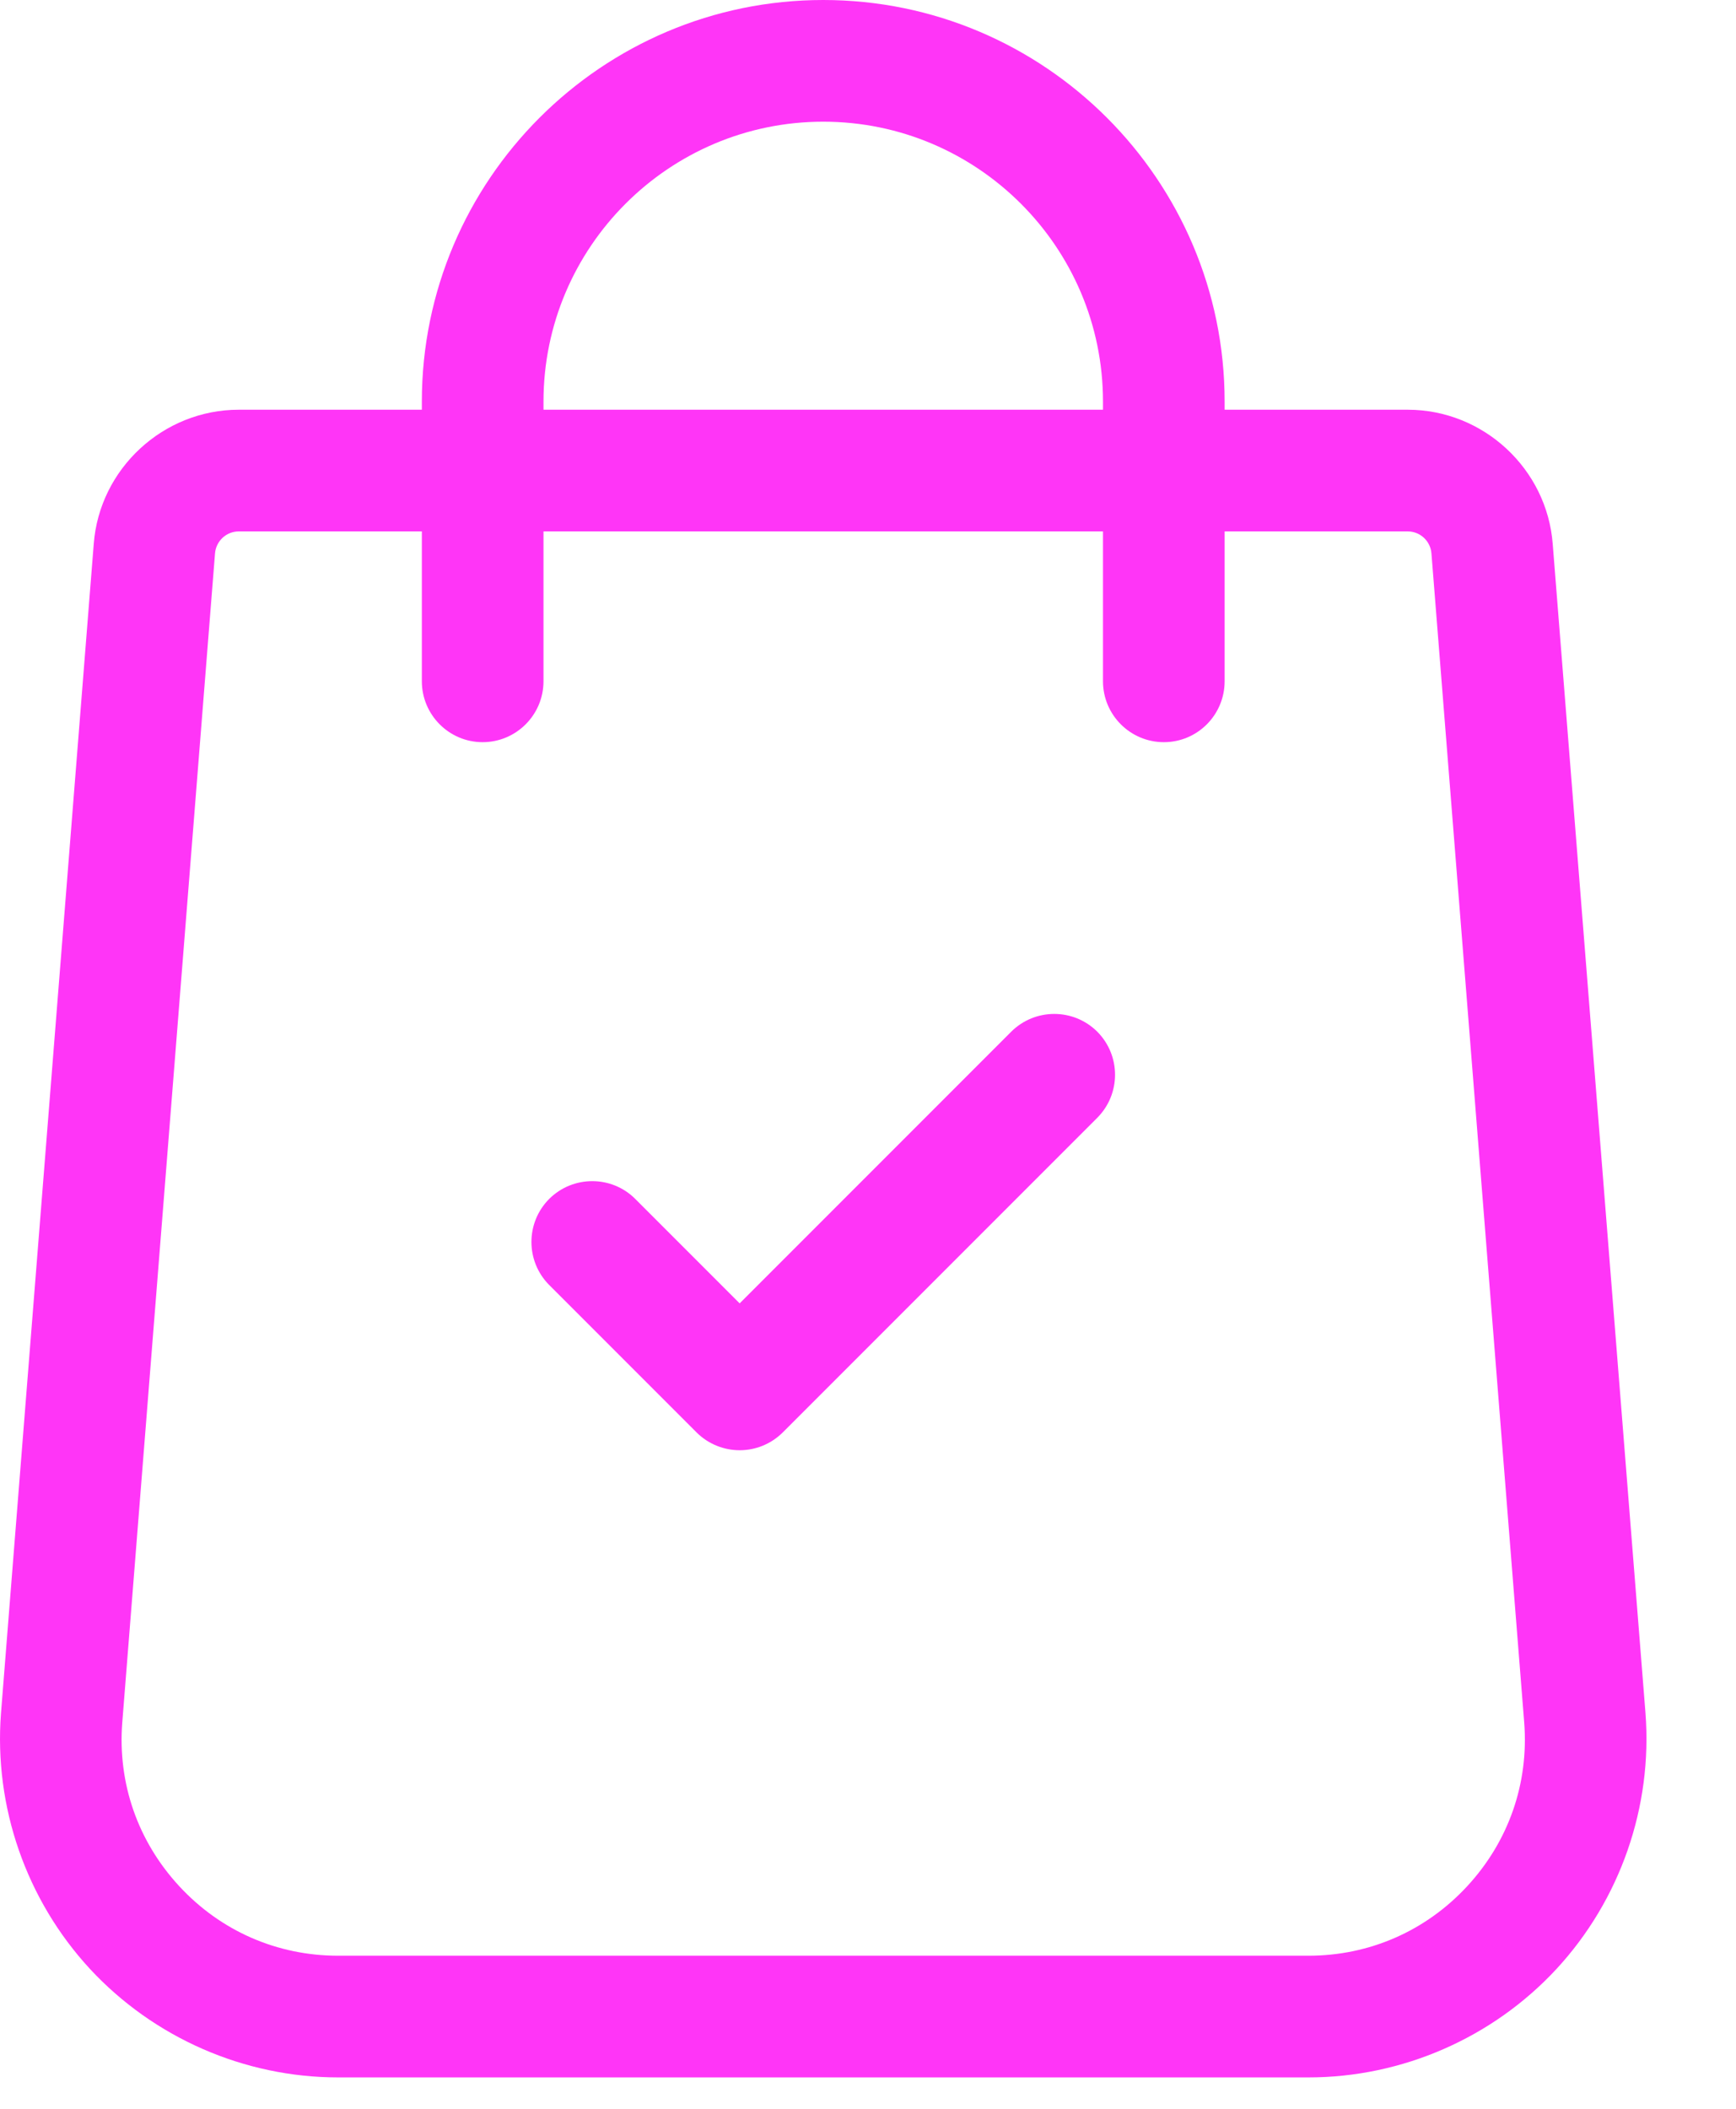 <svg width="14" height="17" viewBox="0 0 14 17" fill="none" xmlns="http://www.w3.org/2000/svg">
<path d="M13.27 13.81L12.522 4.386C12.476 3.779 11.962 3.303 11.353 3.303H9.876V3.237C9.876 1.452 8.424 0 6.639 0C4.854 0 3.402 1.452 3.402 3.237V3.303H1.925C1.316 3.303 0.802 3.779 0.756 4.385L0.008 13.811C-0.05 14.566 0.212 15.317 0.726 15.873C1.241 16.428 1.97 16.747 2.727 16.747H10.552C11.308 16.747 12.038 16.428 12.552 15.873C13.066 15.317 13.328 14.566 13.27 13.81ZM4.383 3.237C4.383 1.993 5.395 0.981 6.639 0.981C7.883 0.981 8.895 1.993 8.895 3.237V3.303H4.383V3.237ZM11.832 15.206C11.498 15.567 11.043 15.766 10.552 15.766H2.727C2.235 15.766 1.78 15.567 1.446 15.206C1.112 14.845 0.948 14.377 0.986 13.887L1.734 4.461C1.742 4.362 1.825 4.284 1.925 4.284H3.402V5.492C3.402 5.763 3.622 5.983 3.892 5.983C4.163 5.983 4.383 5.763 4.383 5.492V4.284H8.895V5.492C8.895 5.763 9.115 5.983 9.386 5.983C9.657 5.983 9.876 5.763 9.876 5.492V4.284H11.353C11.453 4.284 11.537 4.362 11.544 4.463L12.292 13.886C12.33 14.377 12.166 14.845 11.832 15.206Z" fill="#FF35F7"/>
<path d="M8.849 8.317C8.657 8.126 8.347 8.126 8.155 8.317L5.965 10.507L5.123 9.665C4.932 9.474 4.621 9.474 4.429 9.665C4.238 9.857 4.238 10.167 4.429 10.359L5.618 11.548C5.714 11.643 5.84 11.691 5.965 11.691C6.091 11.691 6.216 11.643 6.312 11.548L8.849 9.011C9.04 8.819 9.04 8.509 8.849 8.317Z" fill="#FF35F7"/>
</svg>
